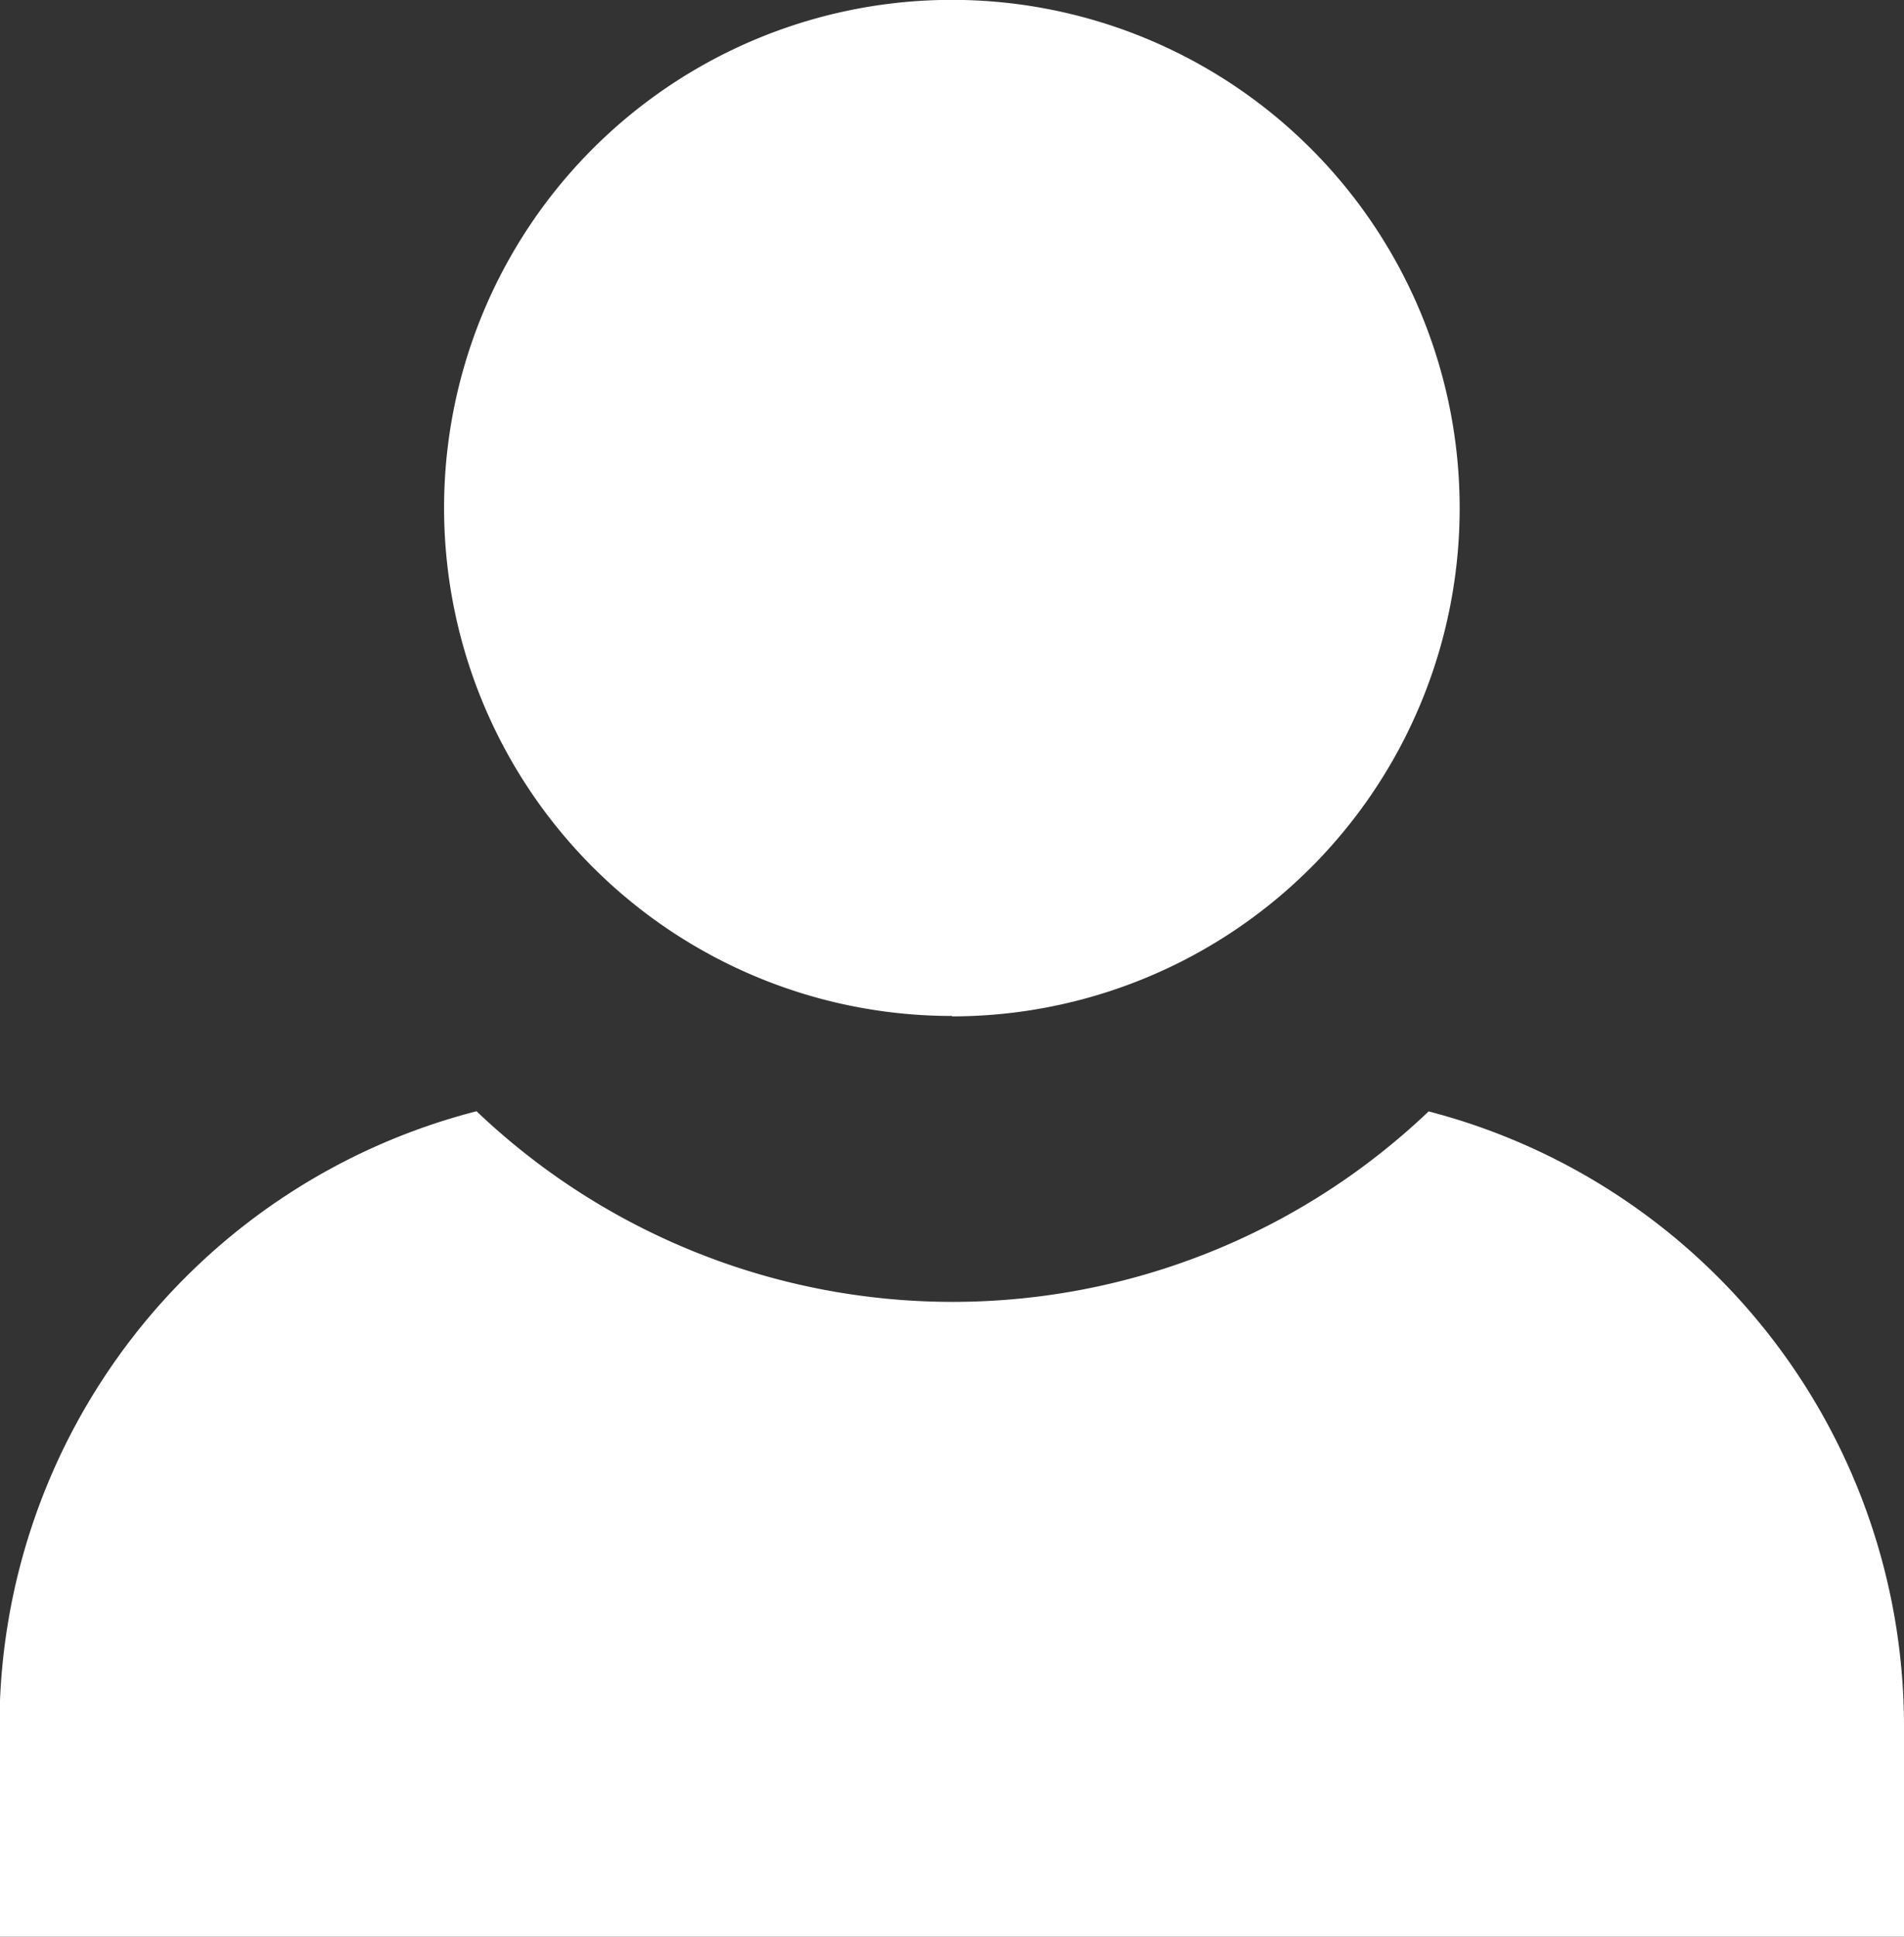 <svg xmlns="http://www.w3.org/2000/svg" width="14.196" height="14.432" viewBox="0 0 14.196 14.432">
  <rect x="0" y="0" width="14.196" height="14.432" fill="#333333" stroke="none"/>
  <path id="profile_9_" data-name="profile (9)" d="M37.594,46.007a4.734,4.734,0,0,1,3.549,4.574v1.577h-14.2V50.581A4.734,4.734,0,0,1,30.5,46.007a5.146,5.146,0,0,0,7.1,0Zm-3.549-.71a3.786,3.786,0,1,1,3.785-3.785A3.786,3.786,0,0,1,34.045,45.3Z" transform="translate(-26.947 -37.726)" fill="#fff"/>
</svg>

